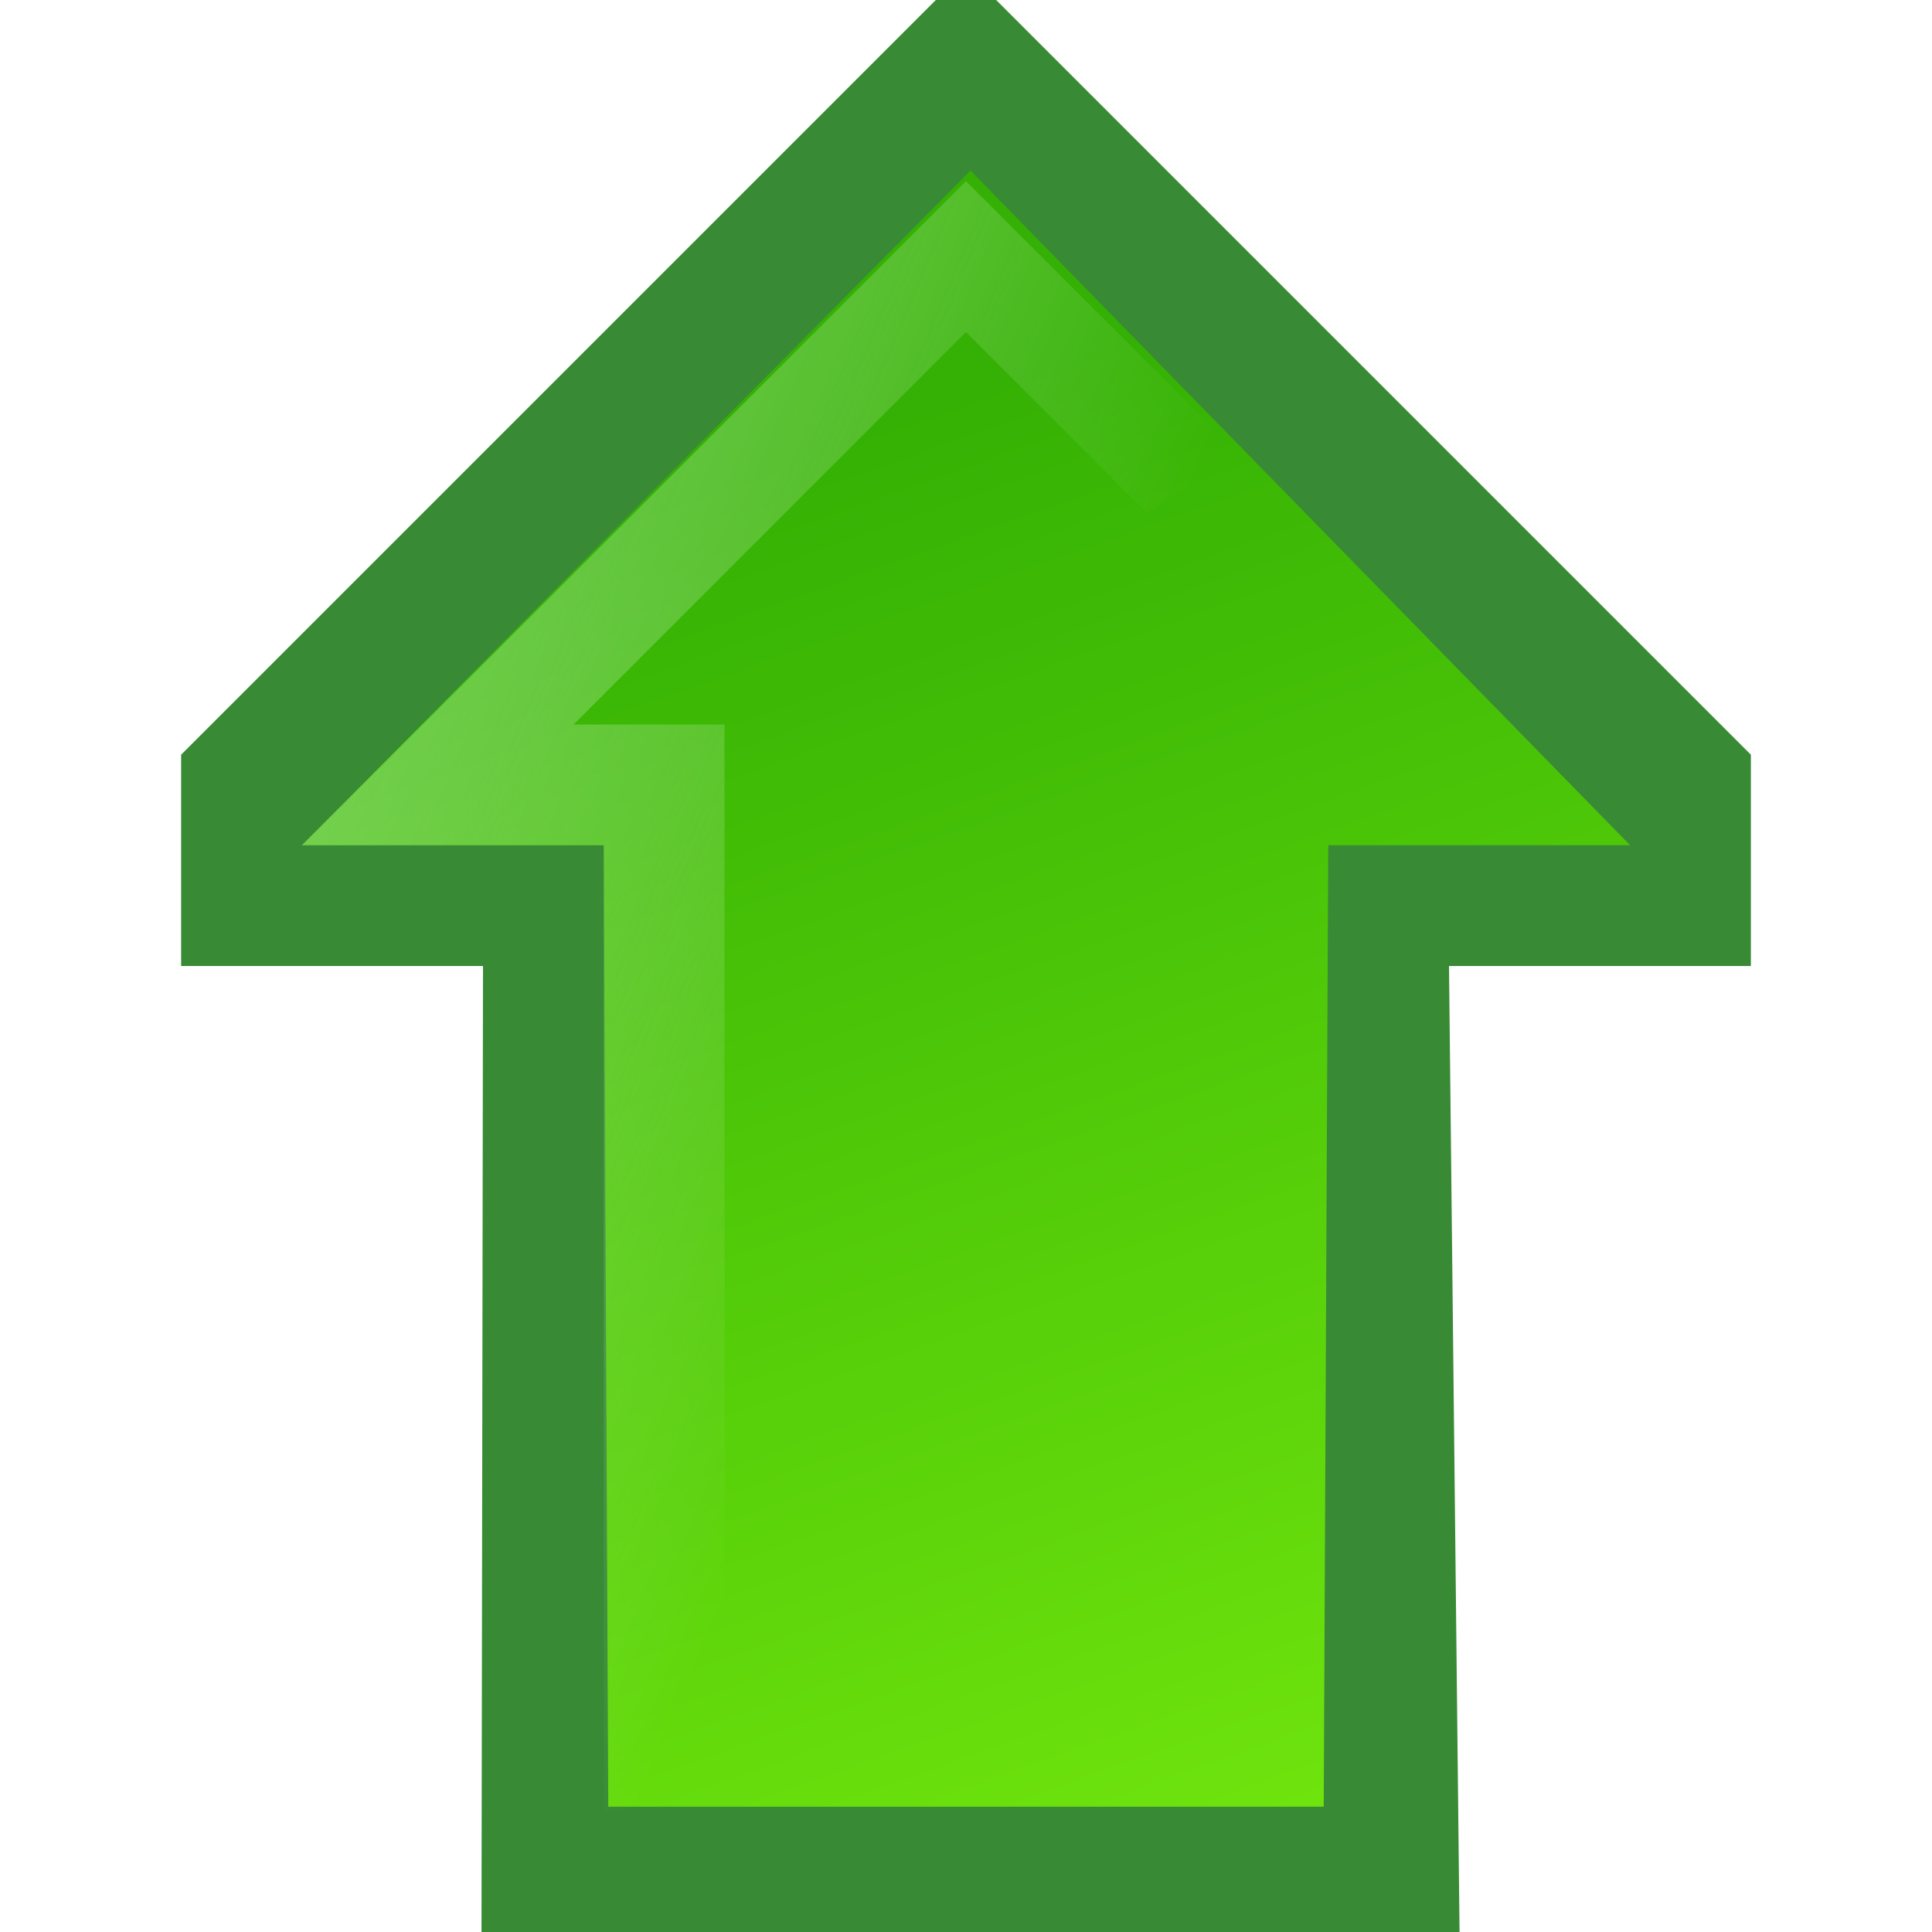 <?xml version="1.0" encoding="utf-8"?>
<svg width="32" xmlns="http://www.w3.org/2000/svg" height="32" viewBox="0 0 32 32" xmlns:inkscape="http://www.inkscape.org/namespaces/inkscape">
  <g opacity="1" xmlns:bgra="https://wiki.freepascal.org/LazPaint_SVG_format" inkscape:label="Layer1" inkscape:groupmode="layer" bgra:originalViewBox="3 -1 26 34">
    <defs>
      <linearGradient id="layer1-fillgrad2" x1="12.475" x2="20.475" y1="7.725" y2="30.325" spreadMethod="pad" gradientUnits="userSpaceOnUse" color-interpolation="linearRGB">
        <stop offset="0" stop-color="#34b104" stop-opacity="1"/>
        <stop offset="1" stop-color="#6ee30d" stop-opacity="1"/>
      </linearGradient>
      <linearGradient id="layer1-fillgrad3" x1="5.375" x2="18.325" y1="6.125" y2="11.625" spreadMethod="pad" gradientUnits="userSpaceOnUse" color-interpolation="linearRGB">
        <stop offset="0" stop-color="#c4f7b7" stop-opacity="0.463"/>
        <stop offset="1" stop-color="white" stop-opacity="0"/>
      </linearGradient>
    </defs>
    <path d="M7.975 32.075 8 16 3 16 3 12.5 16 -0.5 29 12.5 29 16 24 16 24.175 32.025" fill="#046c00" stroke="none" fill-opacity="0.792"/>
    <path d="M10.075 29.925 10 14 5 14 16.075 2.825 27 14 22 14 21.925 29.925" fill="url(#layer1-fillgrad2)" stroke="none"/>
    <path d="M5 14 16 3 20.5 7.5 19 8.5 16 5.5 9.5 12 12 12 12 30 10 30 10 14" fill="url(#layer1-fillgrad3)" stroke="none"/>
  </g>
</svg>
